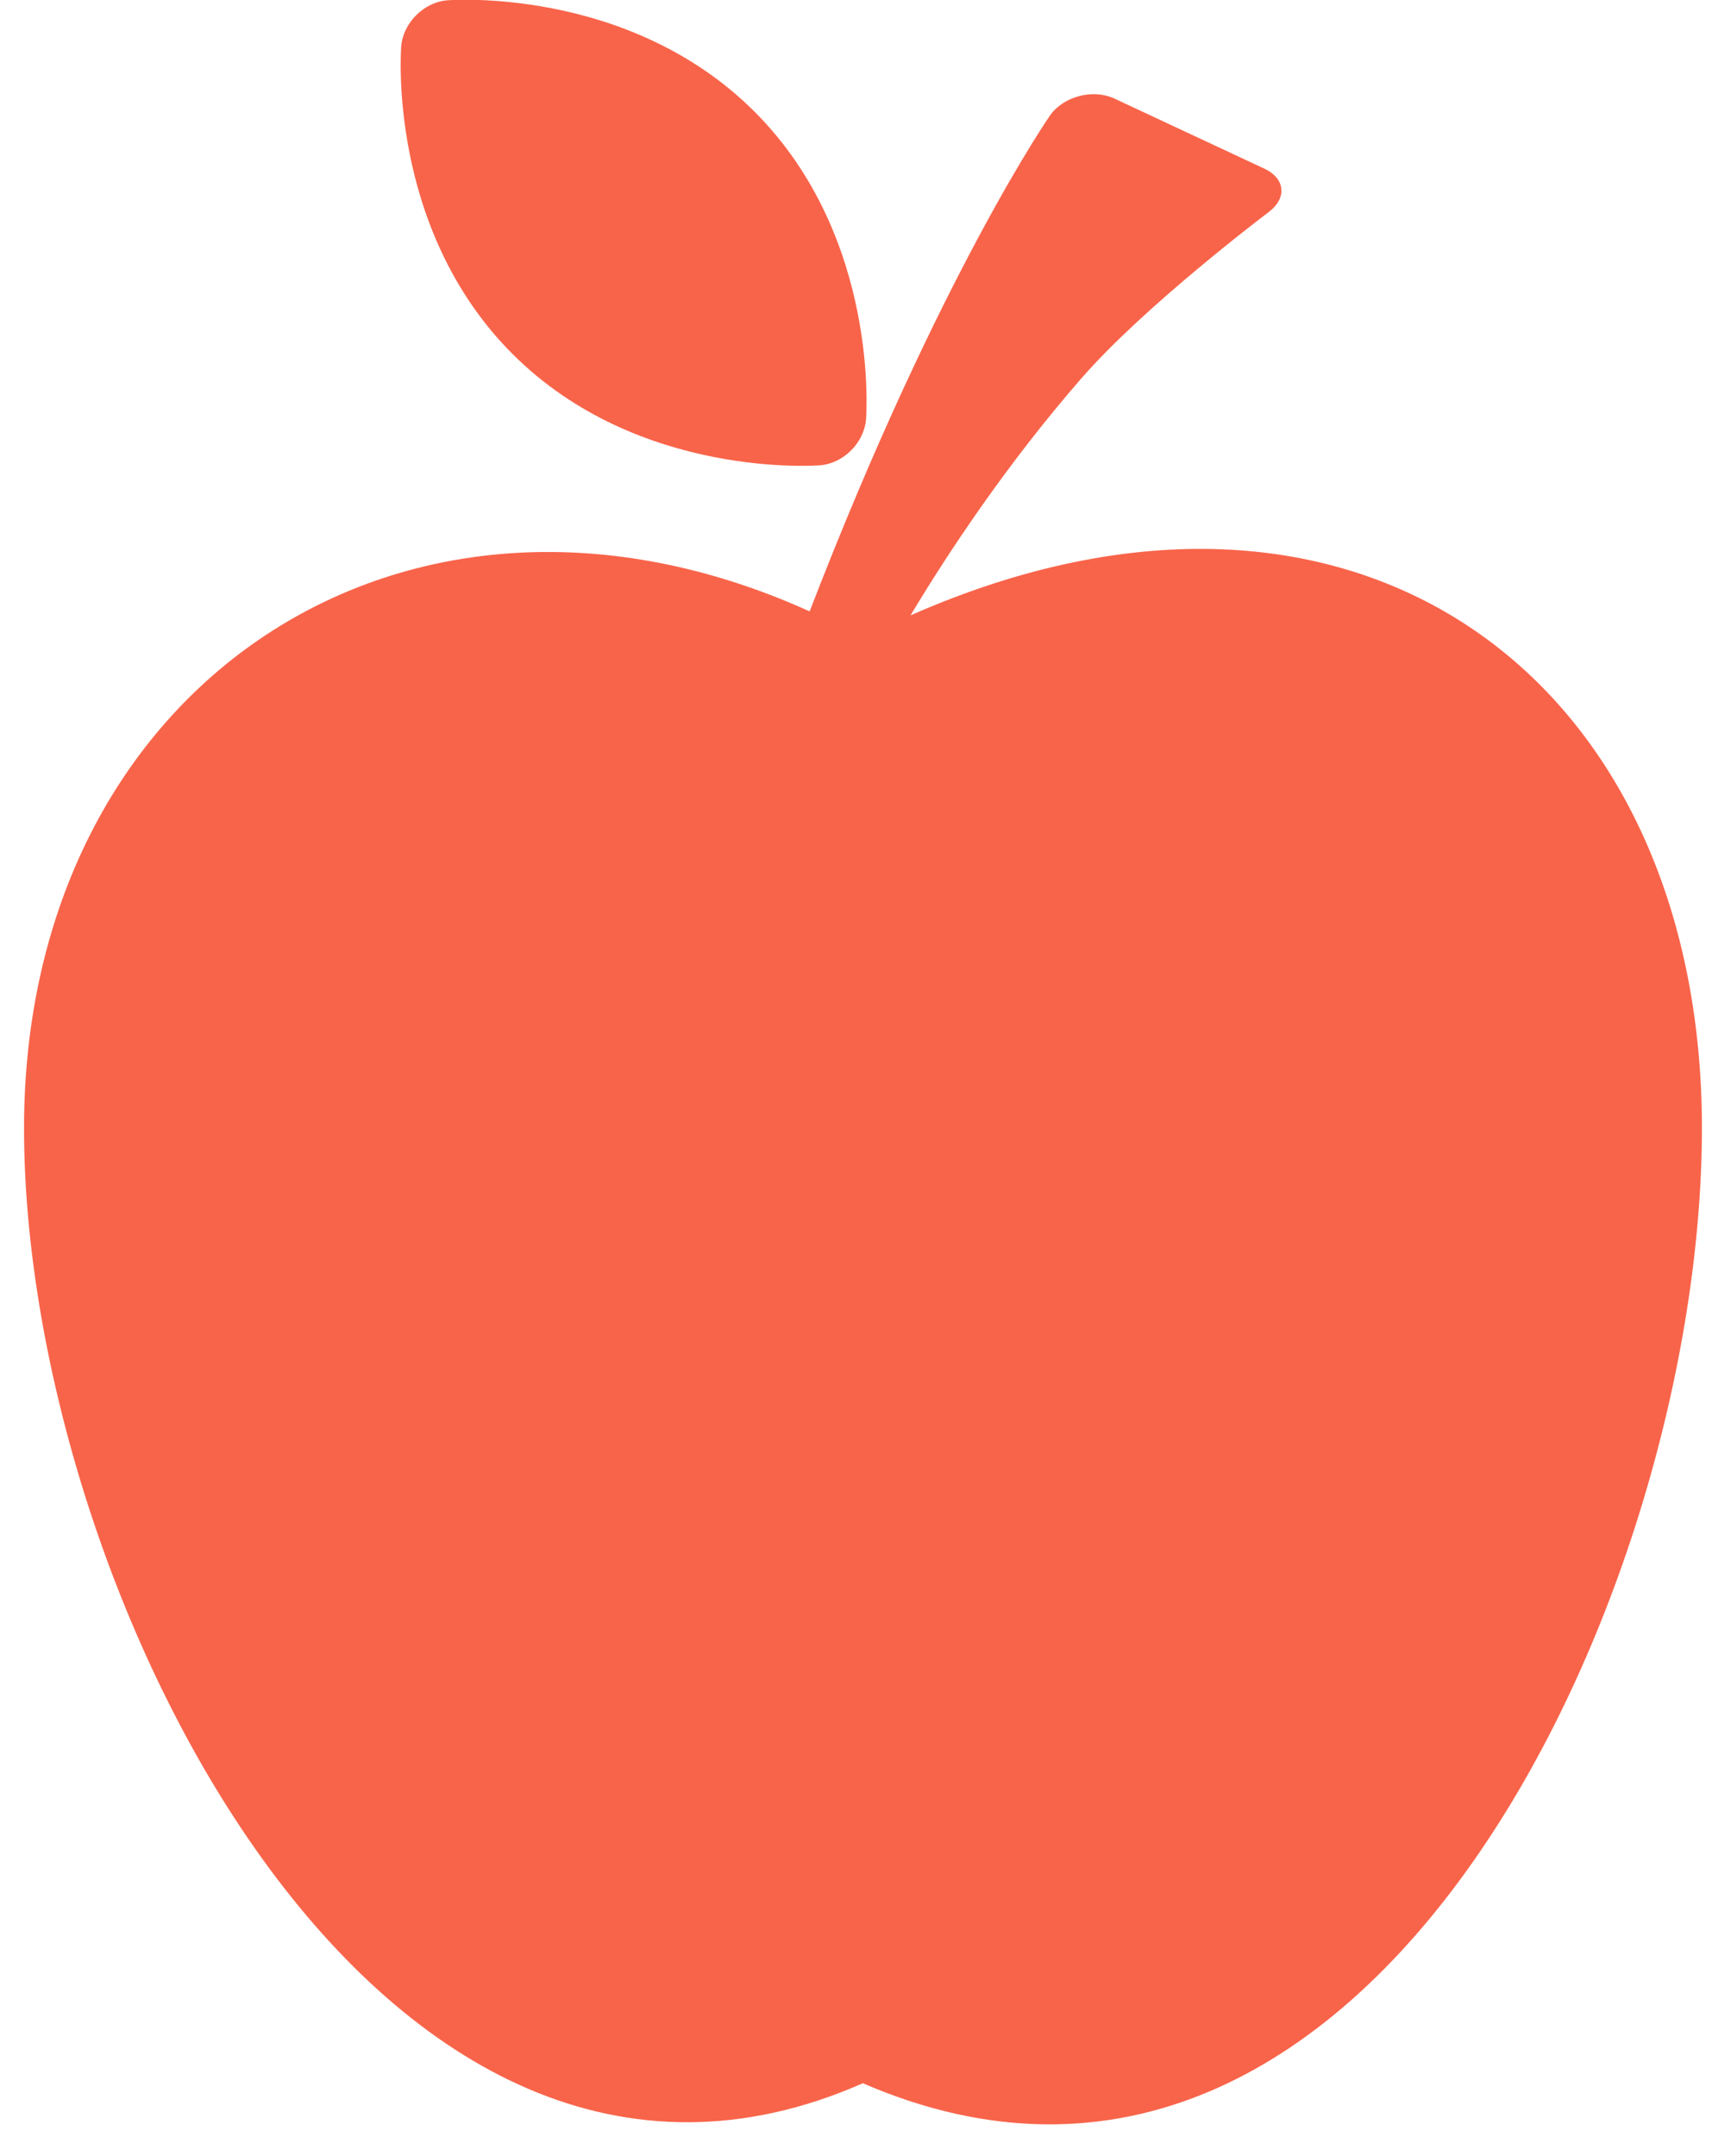 <svg width="27" height="34" viewBox="0 0 27 34" fill="none" xmlns="http://www.w3.org/2000/svg">
<path d="M14.36 9.704C14.949 8.72 15.881 7.313 17.058 5.962H17.059C18.056 4.815 20.009 3.344 20.009 3.344C20.302 3.122 20.271 2.813 19.937 2.658L17.577 1.555C17.244 1.399 16.79 1.513 16.569 1.807C16.569 1.807 14.823 4.311 12.769 9.641C6.417 6.768 0.379 10.792 0.379 17.79C0.379 25.1 6.003 36.203 13.608 32.851C21.618 36.318 26.841 25.1 26.841 17.79C26.841 10.732 21.413 6.594 14.36 9.704Z" fill="#F8644A"/>
<path d="M12.937 7.337C13.304 7.306 13.628 6.981 13.658 6.614C13.658 6.614 13.893 3.756 11.901 1.762C9.903 -0.233 7.05 0.005 7.05 0.005C6.683 0.036 6.359 0.361 6.328 0.727C6.328 0.727 6.088 3.587 8.083 5.582C10.077 7.575 12.937 7.337 12.937 7.337Z" fill="#F8644A"/>
</svg>
